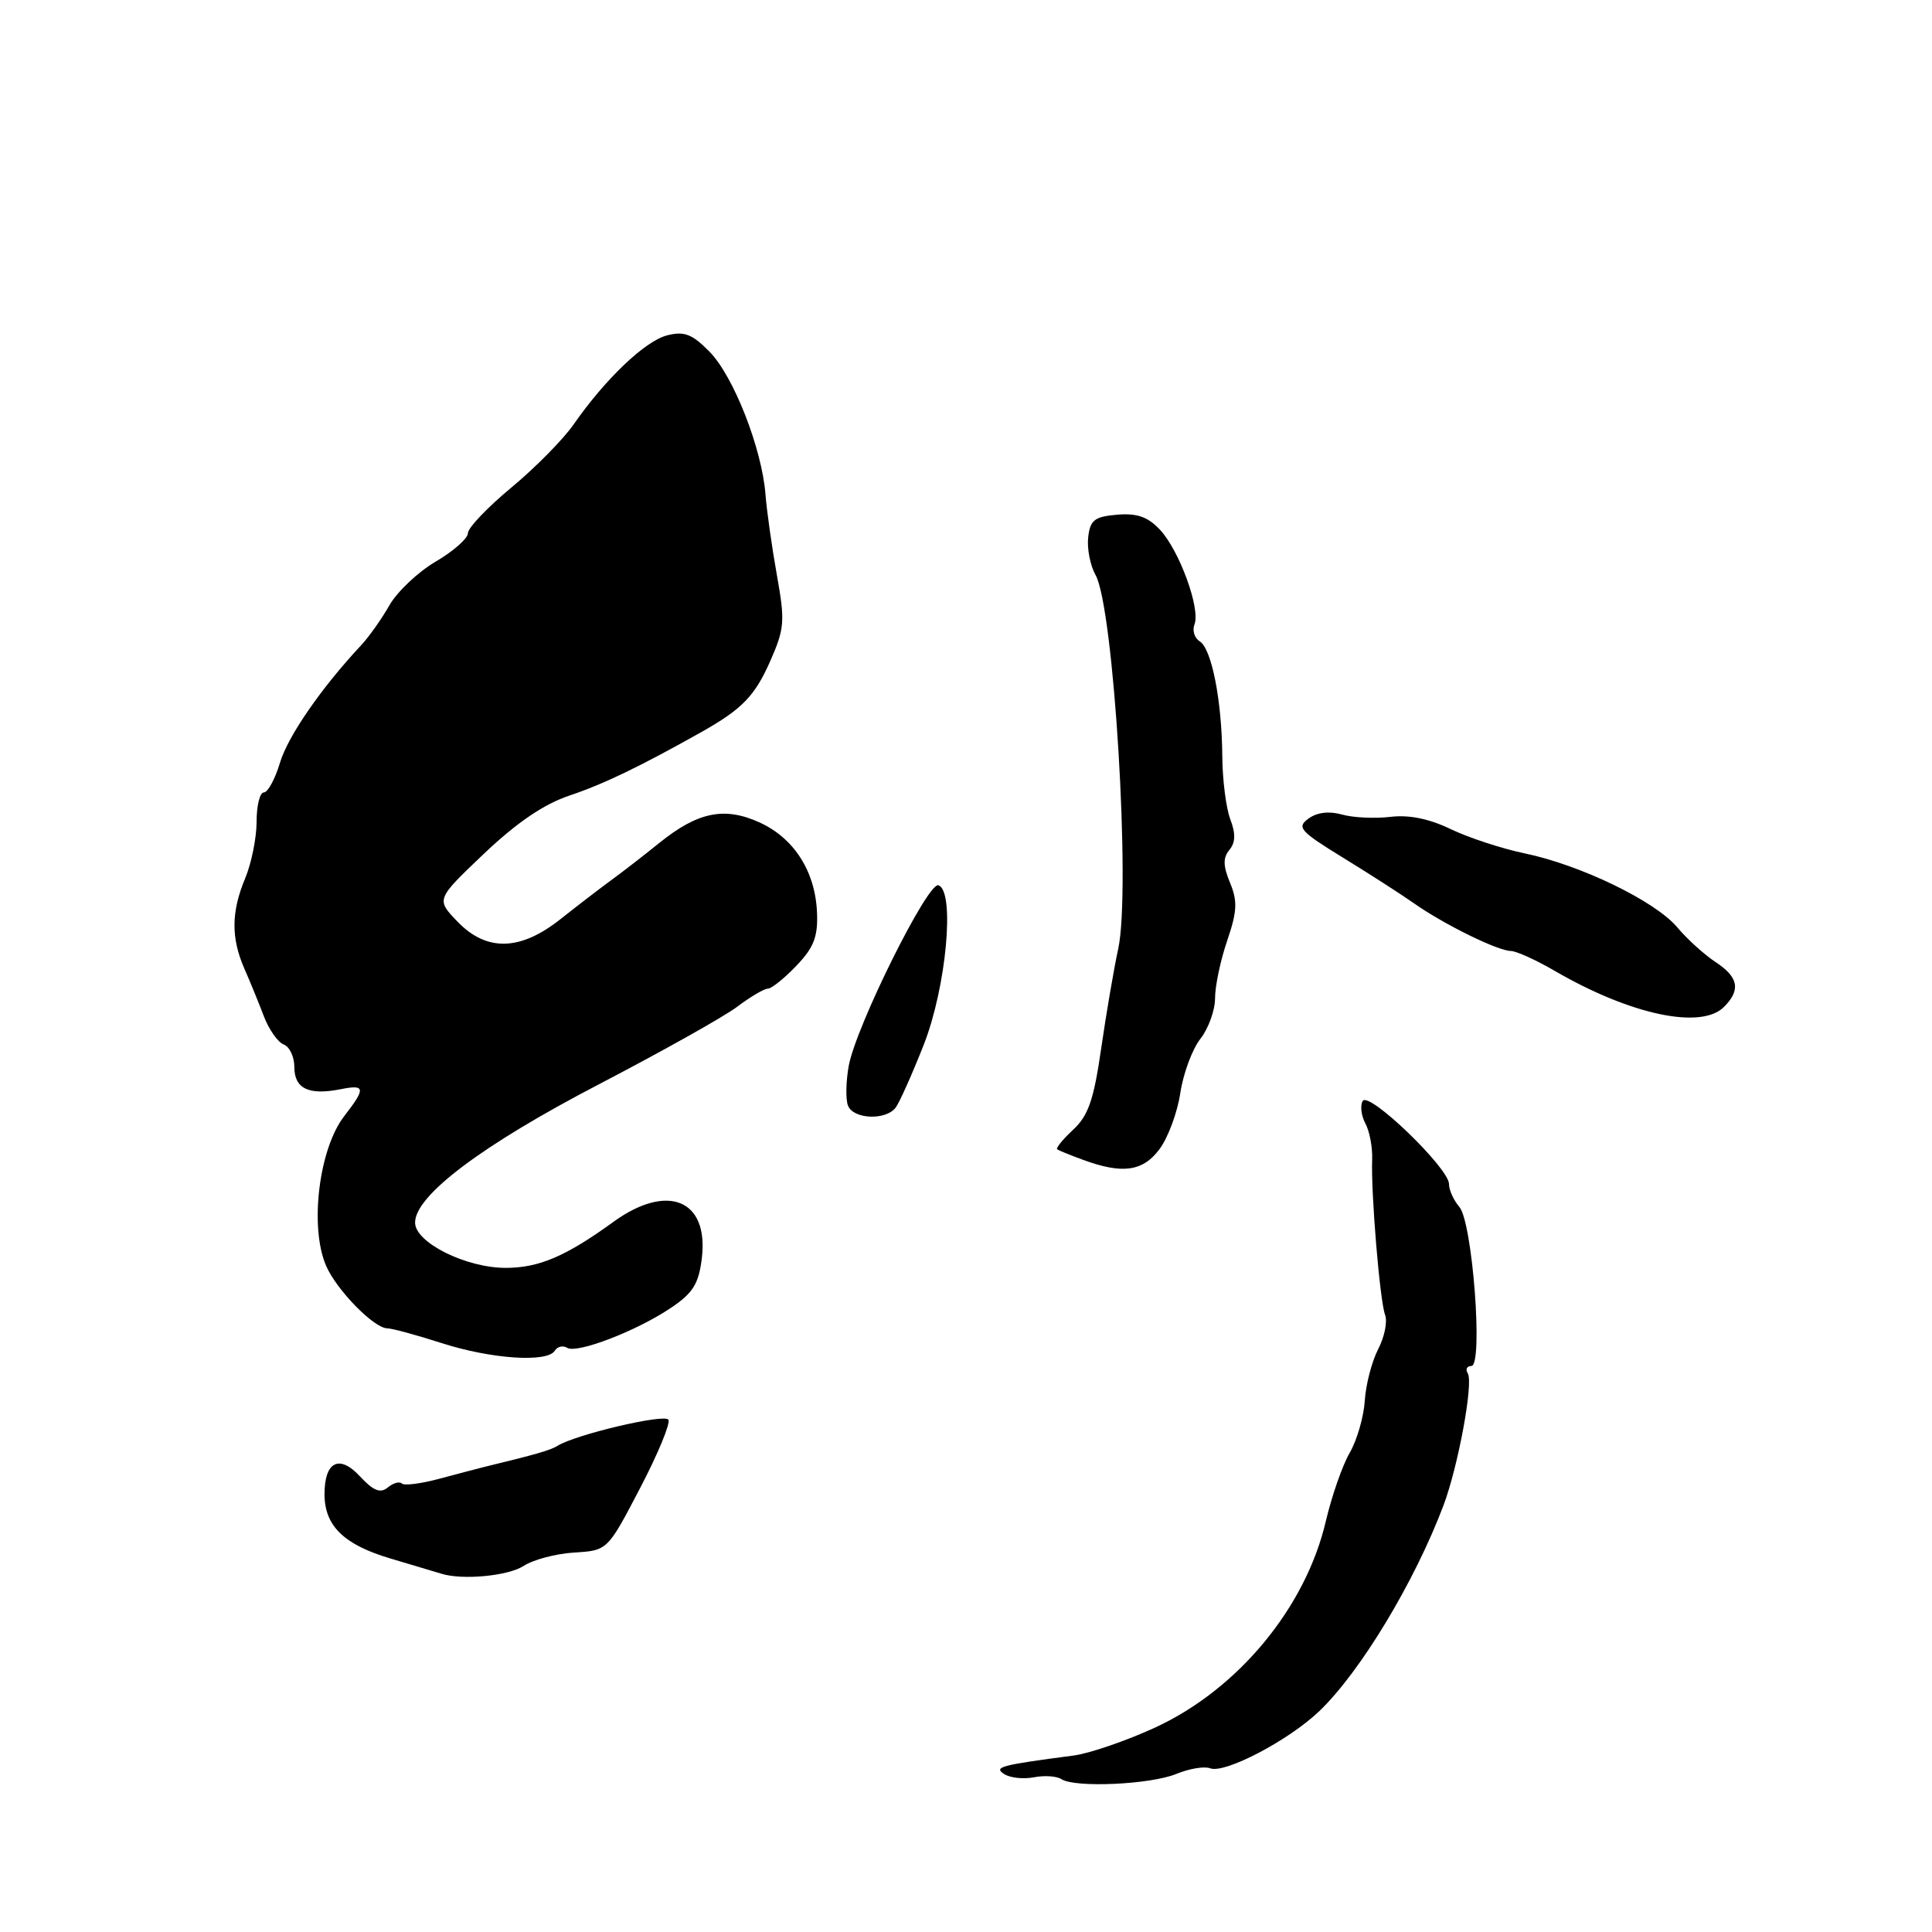 <?xml version="1.0" encoding="UTF-8" standalone="no"?>
<!DOCTYPE svg PUBLIC "-//W3C//DTD SVG 1.1//EN" "http://www.w3.org/Graphics/SVG/1.1/DTD/svg11.dtd" >
<svg xmlns="http://www.w3.org/2000/svg" xmlns:xlink="http://www.w3.org/1999/xlink" version="1.1" viewBox="0 0 256 256">
 <g >
 <path fill="currentColor"
d=" M 155.88 235.05 C 157.58 234.35 159.59 234.01 160.36 234.31 C 162.30 235.05 170.78 230.60 174.83 226.72 C 180.28 221.49 187.43 209.63 191.26 199.50 C 193.22 194.30 195.26 183.23 194.49 181.98 C 194.15 181.44 194.37 181.00 194.96 181.00 C 196.56 181.00 195.12 161.94 193.37 159.92 C 192.62 159.05 192.00 157.69 192.00 156.89 C 192.00 154.79 181.39 144.56 180.57 145.88 C 180.21 146.47 180.36 147.81 180.92 148.86 C 181.48 149.90 181.88 152.05 181.82 153.63 C 181.64 157.98 182.84 172.41 183.53 174.22 C 183.87 175.10 183.46 177.15 182.61 178.78 C 181.77 180.41 180.97 183.49 180.84 185.62 C 180.70 187.76 179.80 190.85 178.84 192.51 C 177.88 194.16 176.46 198.24 175.68 201.56 C 173.01 213.01 164.05 223.84 153.06 228.91 C 149.23 230.67 144.39 232.33 142.30 232.61 C 132.55 233.89 131.61 234.14 133.07 235.08 C 133.86 235.58 135.62 235.77 137.00 235.50 C 138.38 235.23 140.02 235.34 140.65 235.75 C 142.46 236.92 152.47 236.46 155.88 235.05 Z  M 69.37 207.50 C 70.63 206.67 73.65 205.87 76.08 205.72 C 80.50 205.45 80.50 205.45 84.80 197.21 C 87.17 192.68 88.86 188.59 88.57 188.12 C 88.07 187.30 76.32 190.07 73.89 191.57 C 72.91 192.17 71.16 192.68 64.00 194.42 C 63.17 194.63 60.54 195.32 58.15 195.96 C 55.75 196.60 53.55 196.88 53.24 196.57 C 52.93 196.27 52.10 196.50 51.38 197.10 C 50.40 197.91 49.49 197.55 47.70 195.63 C 44.97 192.67 43.00 193.66 43.00 197.98 C 43.00 202.18 45.56 204.68 51.74 206.51 C 54.91 207.45 57.95 208.36 58.50 208.53 C 61.29 209.40 67.34 208.82 69.37 207.50 Z  M 73.51 178.98 C 73.86 178.42 74.59 178.25 75.15 178.59 C 76.46 179.40 84.39 176.35 88.93 173.28 C 91.84 171.32 92.59 170.10 93.00 166.69 C 93.92 158.96 88.45 156.72 81.30 161.89 C 74.99 166.47 71.41 168.00 67.01 168.00 C 61.73 168.00 55.00 164.64 55.00 162.00 C 55.00 158.41 63.87 151.74 79.35 143.68 C 87.68 139.34 95.93 134.72 97.68 133.40 C 99.43 132.08 101.26 131.00 101.75 131.00 C 102.23 131.00 103.93 129.64 105.52 127.97 C 107.82 125.58 108.39 124.12 108.26 120.97 C 108.05 115.49 105.23 111.06 100.63 108.97 C 95.98 106.86 92.44 107.59 87.34 111.71 C 85.45 113.24 82.63 115.43 81.08 116.56 C 79.53 117.69 76.45 120.06 74.24 121.81 C 68.91 126.03 64.44 126.12 60.58 122.08 C 57.78 119.16 57.78 119.16 64.14 113.11 C 68.49 108.98 72.08 106.54 75.50 105.40 C 79.97 103.90 84.78 101.59 92.94 97.00 C 98.32 93.97 100.01 92.24 102.05 87.62 C 103.96 83.29 104.04 82.33 102.94 76.20 C 102.28 72.51 101.60 67.70 101.43 65.50 C 100.95 59.42 97.20 49.85 94.03 46.62 C 91.73 44.27 90.68 43.86 88.42 44.43 C 85.50 45.16 80.23 50.18 76.00 56.25 C 74.62 58.23 70.91 61.99 67.75 64.61 C 64.59 67.23 62.00 69.95 62.00 70.65 C 62.00 71.34 60.08 73.04 57.74 74.41 C 55.40 75.78 52.64 78.39 51.60 80.20 C 50.57 82.02 48.88 84.40 47.85 85.50 C 42.58 91.14 38.15 97.55 37.10 101.06 C 36.45 103.23 35.49 105.00 34.96 105.00 C 34.43 105.00 34.00 106.75 34.00 108.88 C 34.00 111.01 33.32 114.37 32.50 116.35 C 30.63 120.81 30.60 124.28 32.38 128.35 C 33.14 130.08 34.31 132.93 34.97 134.68 C 35.64 136.43 36.82 138.10 37.59 138.40 C 38.37 138.69 39.00 140.03 39.00 141.36 C 39.00 144.26 40.90 145.17 45.17 144.32 C 48.41 143.67 48.48 144.20 45.63 147.87 C 42.26 152.19 40.99 162.55 43.20 167.70 C 44.56 170.89 49.54 175.99 51.31 176.01 C 51.97 176.02 55.20 176.90 58.50 177.96 C 65.07 180.08 72.52 180.58 73.51 178.98 Z  M 153.66 152.24 C 154.78 150.73 156.02 147.38 156.40 144.81 C 156.79 142.24 157.98 139.03 159.05 137.66 C 160.12 136.30 161.00 133.87 161.00 132.27 C 161.00 130.67 161.72 127.23 162.61 124.64 C 163.93 120.76 164.00 119.41 162.98 116.96 C 162.06 114.73 162.04 113.66 162.90 112.62 C 163.71 111.64 163.75 110.46 163.02 108.56 C 162.46 107.08 161.98 103.31 161.96 100.18 C 161.90 92.81 160.55 85.96 158.97 84.98 C 158.27 84.55 157.96 83.53 158.28 82.72 C 159.08 80.63 156.27 72.95 153.71 70.20 C 152.10 68.48 150.67 67.98 148.03 68.20 C 145.03 68.46 144.45 68.90 144.19 71.20 C 144.02 72.69 144.46 74.94 145.17 76.20 C 147.59 80.51 149.86 117.98 148.17 125.72 C 147.60 128.35 146.58 134.30 145.91 138.94 C 144.93 145.74 144.21 147.83 142.19 149.70 C 140.81 150.98 139.87 152.15 140.09 152.30 C 140.32 152.45 141.85 153.08 143.50 153.68 C 148.74 155.61 151.46 155.23 153.66 152.24 Z  M 118.69 146.75 C 119.20 146.06 120.87 142.32 122.40 138.44 C 125.40 130.79 126.57 118.08 124.35 117.30 C 122.95 116.81 113.41 136.01 112.46 141.24 C 112.09 143.30 112.04 145.66 112.36 146.49 C 113.06 148.32 117.39 148.49 118.69 146.75 Z  M 228.43 133.43 C 230.69 131.17 230.37 129.48 227.31 127.47 C 225.83 126.50 223.55 124.43 222.24 122.87 C 219.32 119.40 209.43 114.61 202.00 113.07 C 198.97 112.44 194.57 110.99 192.22 109.86 C 189.36 108.48 186.69 107.94 184.22 108.24 C 182.17 108.48 179.29 108.35 177.82 107.93 C 176.11 107.45 174.50 107.64 173.38 108.47 C 171.79 109.62 172.25 110.14 177.93 113.63 C 181.40 115.76 185.65 118.49 187.37 119.70 C 191.30 122.47 198.47 126.00 200.20 126.01 C 200.91 126.02 203.53 127.20 206.00 128.64 C 216.01 134.46 225.40 136.46 228.43 133.43 Z "/>
</g>
</svg>